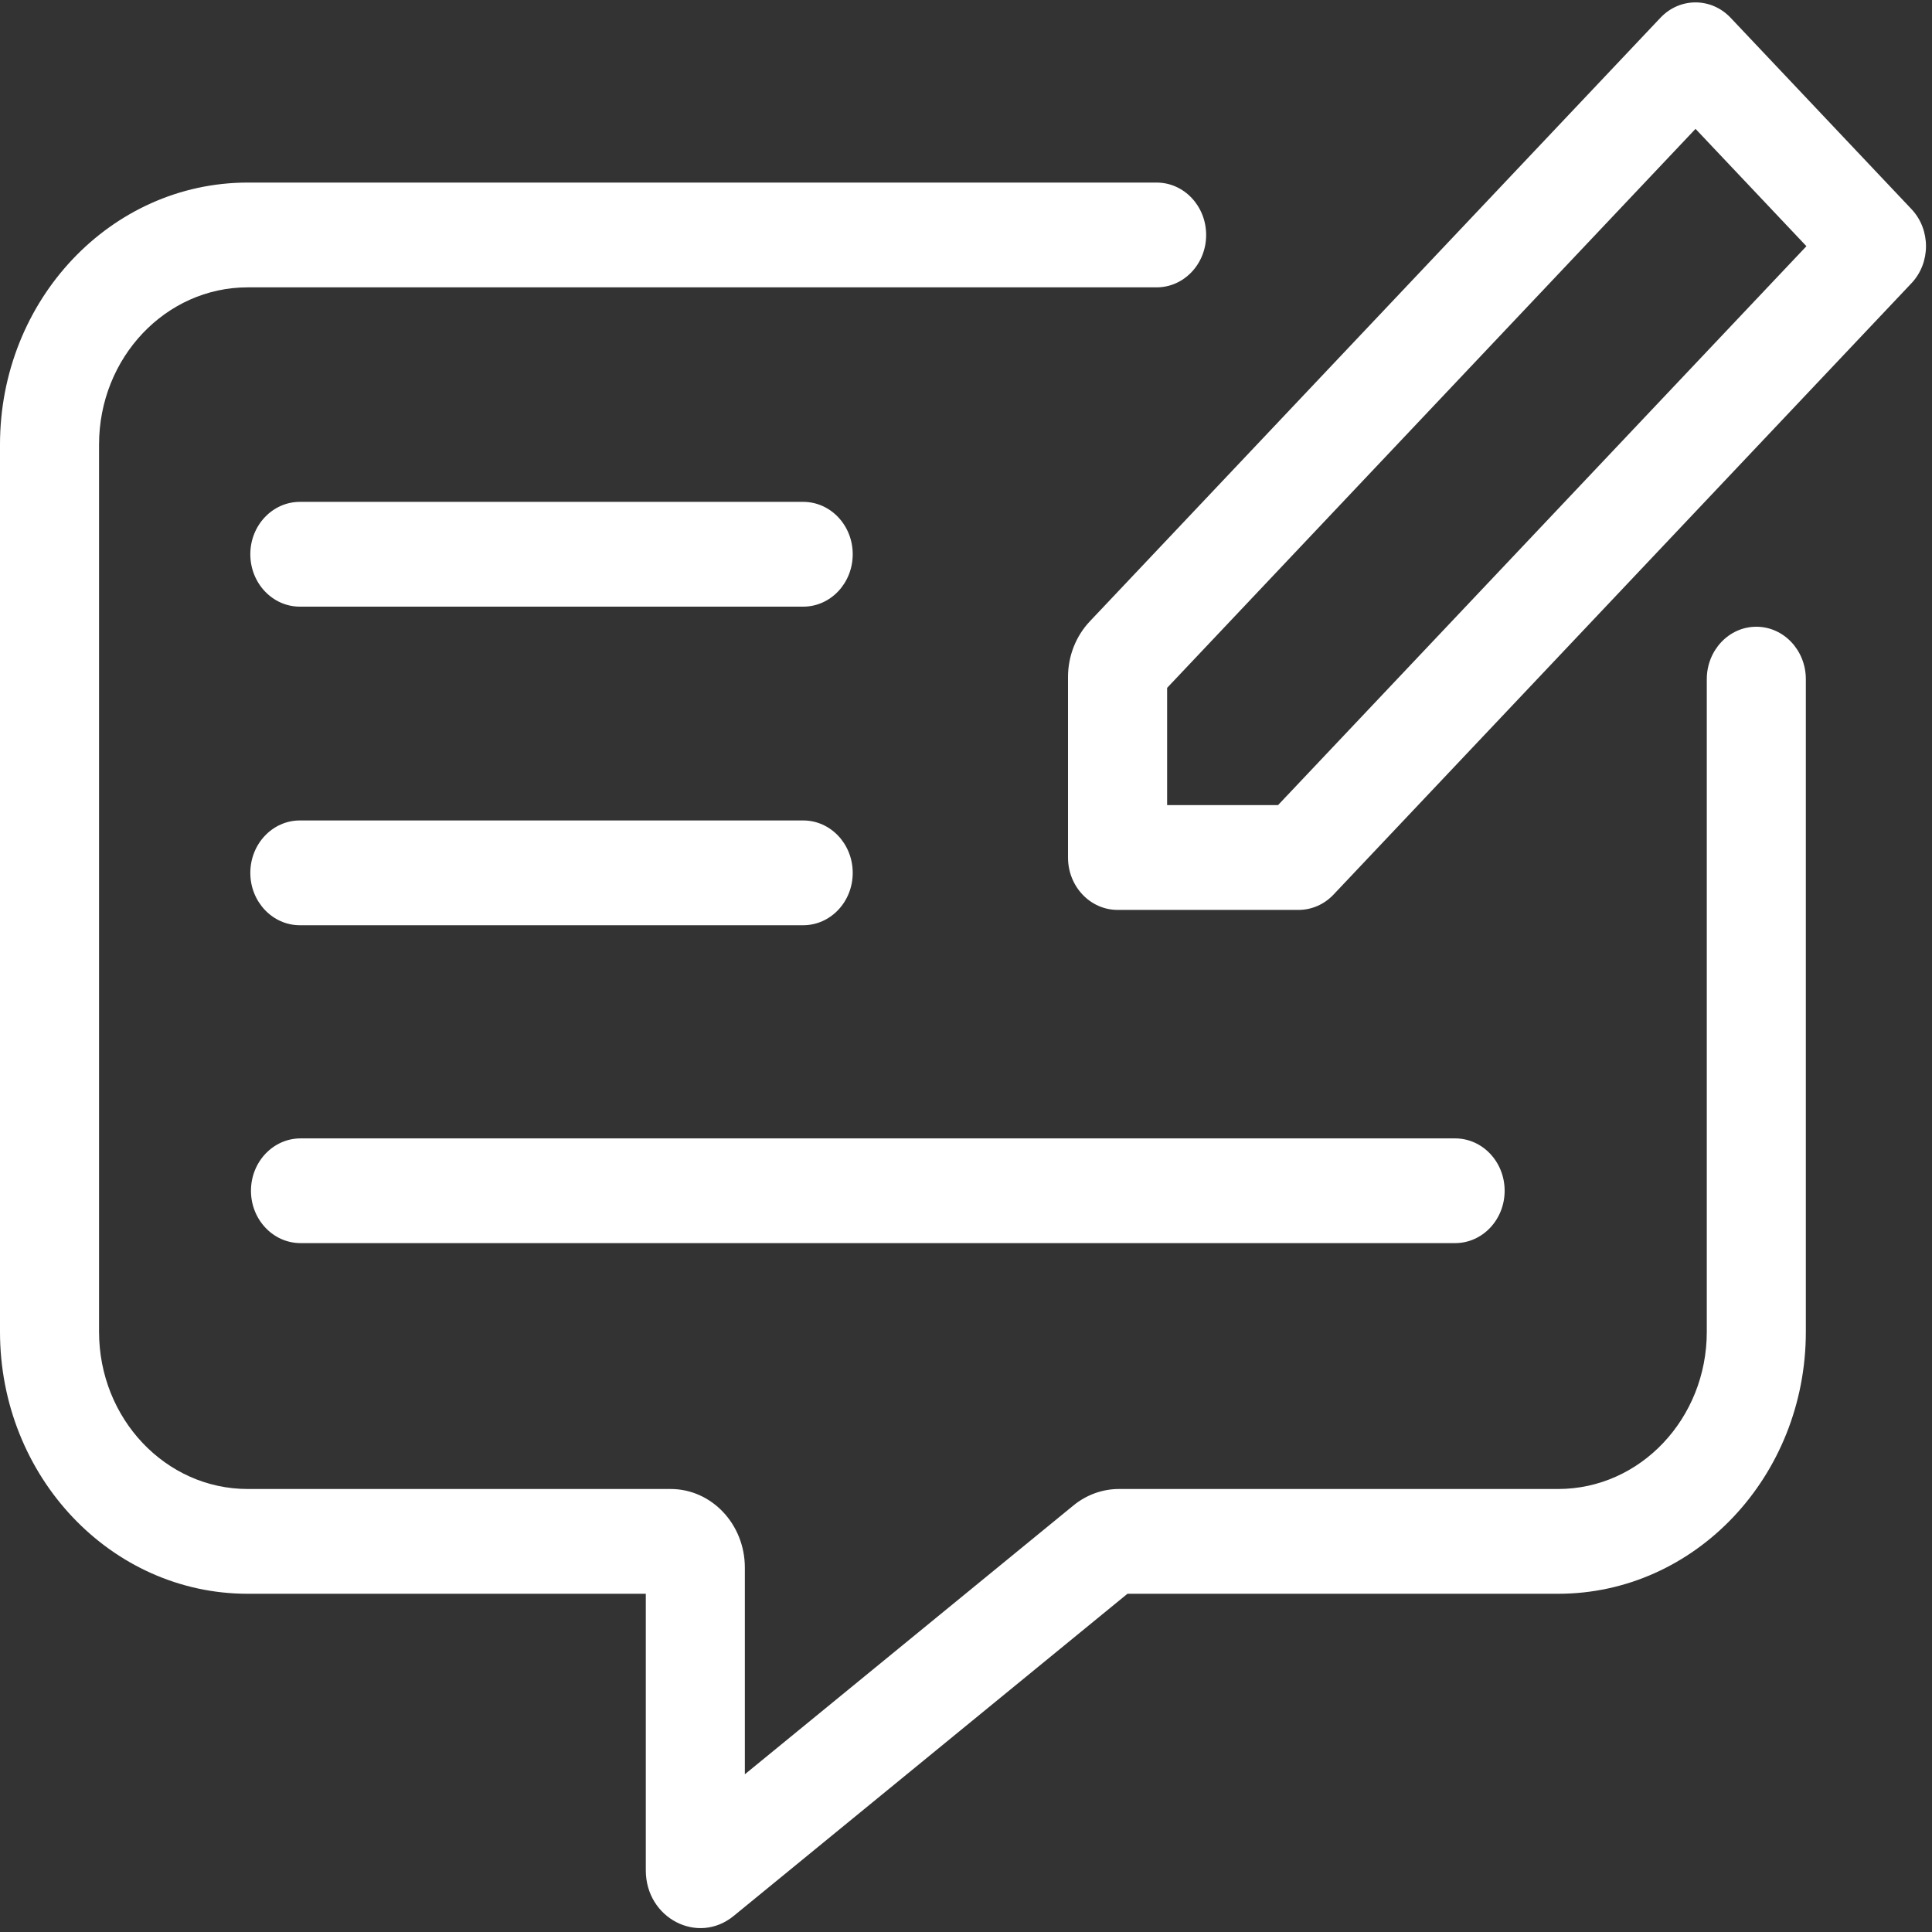 <svg width="30" height="30" viewBox="0 0 30 30" fill="none" xmlns="http://www.w3.org/2000/svg">
<rect x="0" y="0" width="30" height="30" fill="#333333" stroke="none"/>
<g clip-path="url(#clip0_9_231)">
<path fill-rule="evenodd" clip-rule="evenodd" d="M3.846 4.462C2.572 4.462 1.538 5.555 1.538 6.903V20.68C1.538 22.028 2.572 23.121 3.846 23.121H10.413C11.05 23.121 11.566 23.668 11.566 24.342V27.551L16.669 23.376C16.871 23.211 17.12 23.121 17.375 23.121H24.195C25.469 23.121 26.503 22.028 26.503 20.68V10.546C26.503 10.097 26.847 9.732 27.272 9.732C27.697 9.732 28.041 10.097 28.041 10.546V20.68C28.041 22.927 26.319 24.748 24.195 24.748H17.507L11.392 29.751L10.921 29.108L11.392 29.751C10.836 30.206 10.028 29.787 10.028 29.043V24.748H3.846C1.722 24.748 0 22.927 0 20.68V6.903C0 4.657 1.722 2.835 3.846 2.835H17.96C18.385 2.835 18.729 3.199 18.729 3.649C18.729 4.098 18.385 4.462 17.96 4.462H3.846Z" fill="white"/>
<path fill-rule="evenodd" clip-rule="evenodd" d="M18.123 10.681V12.502L19.845 12.502L28.05 3.823L26.328 2.001L18.123 10.681ZM16.922 9.649C16.706 9.878 16.584 10.188 16.584 10.512L16.584 13.316C16.584 13.765 16.929 14.129 17.354 14.129L20.163 14.129C20.367 14.129 20.563 14.044 20.707 13.891L29.681 4.398C29.982 4.08 29.982 3.565 29.681 3.247L26.872 0.275C26.571 -0.042 26.084 -0.042 25.784 0.275L16.922 9.649Z" fill="white"/>
<path fill-rule="evenodd" clip-rule="evenodd" d="M3.887 8.606C3.887 8.157 4.232 7.793 4.656 7.793H12.472C12.897 7.793 13.241 8.157 13.241 8.606C13.241 9.056 12.897 9.42 12.472 9.42H4.656C4.232 9.42 3.887 9.056 3.887 8.606Z" fill="white"/>
<path fill-rule="evenodd" clip-rule="evenodd" d="M3.887 13.554C3.887 13.104 4.232 12.74 4.656 12.74H12.472C12.897 12.74 13.241 13.104 13.241 13.554C13.241 14.003 12.897 14.367 12.472 14.367H4.656C4.232 14.367 3.887 14.003 3.887 13.554Z" fill="white"/>
<path fill-rule="evenodd" clip-rule="evenodd" d="M3.897 18.49C3.897 18.041 4.242 17.677 4.667 17.677L22.595 17.677C23.02 17.677 23.364 18.041 23.364 18.49C23.364 18.939 23.02 19.303 22.595 19.303H4.667C4.242 19.303 3.897 18.939 3.897 18.49Z" fill="white"/>
</g>
<defs>
<clipPath id="clip0_9_231">
<rect width="30" height="30" fill="white"/>
</clipPath>
</defs>
</svg>